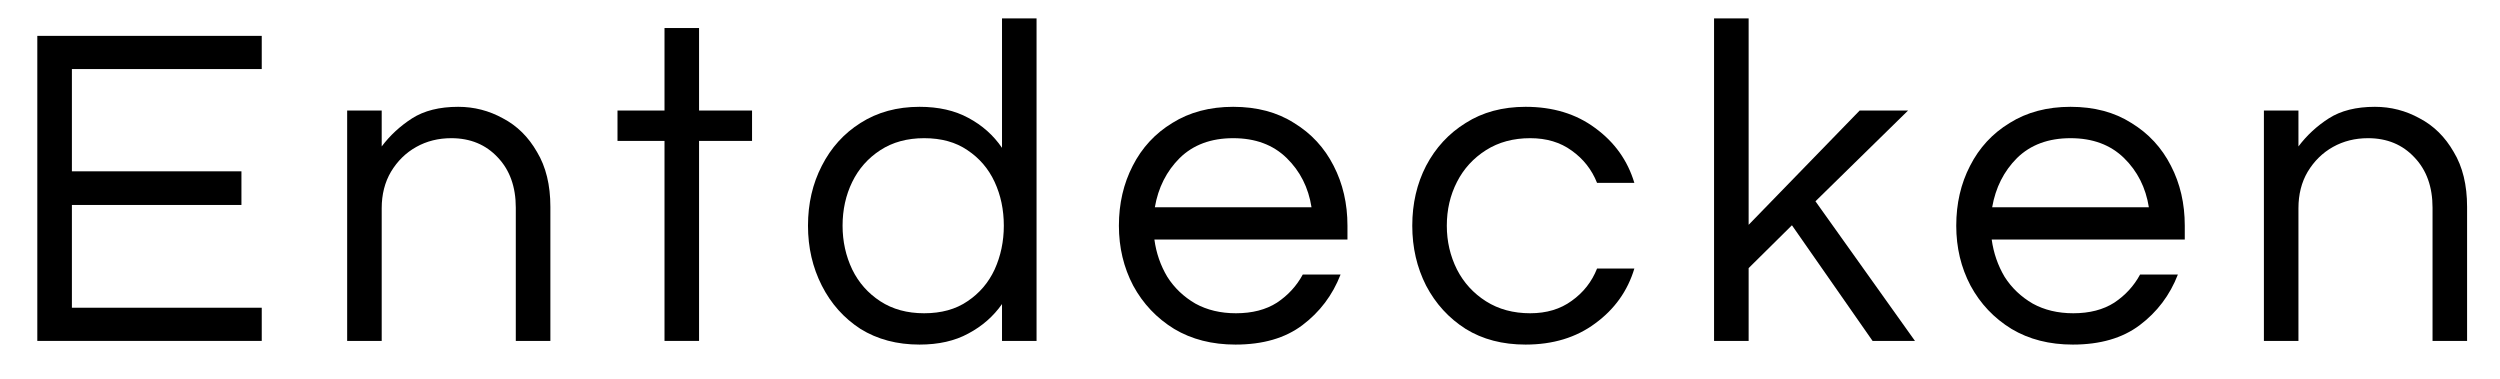 <svg width="66" height="10" viewBox="0 0 66 10" fill="none" xmlns="http://www.w3.org/2000/svg">
<path d="M0.985 9V0.947H6.91V1.823H1.898V4.523H6.374V5.411H1.898V8.124H6.91V9H0.985Z" fill="black"/>
<path d="M9.165 9V2.918H10.077V3.866C10.296 3.575 10.564 3.327 10.88 3.124C11.197 2.922 11.602 2.82 12.097 2.82C12.518 2.82 12.912 2.922 13.277 3.124C13.65 3.319 13.95 3.615 14.177 4.012C14.412 4.402 14.53 4.884 14.53 5.46V9H13.617V5.484C13.617 4.933 13.459 4.491 13.143 4.158C12.827 3.818 12.417 3.648 11.914 3.648C11.574 3.648 11.265 3.725 10.99 3.879C10.714 4.033 10.491 4.252 10.321 4.536C10.159 4.811 10.077 5.132 10.077 5.497V9H9.165Z" fill="black"/>
<path d="M17.543 9V3.72H16.302V2.918H17.543V0.74H18.455V2.918H19.854V3.72H18.455V9H17.543Z" fill="black"/>
<path d="M24.275 9.097C23.683 9.097 23.164 8.96 22.718 8.684C22.28 8.4 21.939 8.019 21.696 7.54C21.453 7.062 21.331 6.535 21.331 5.959C21.331 5.375 21.453 4.848 21.696 4.377C21.939 3.899 22.28 3.522 22.718 3.246C23.164 2.962 23.683 2.82 24.275 2.82C24.778 2.82 25.208 2.918 25.564 3.112C25.93 3.307 26.226 3.57 26.453 3.903V0.485H27.365V9H26.453V8.027C26.226 8.351 25.93 8.611 25.564 8.805C25.208 9 24.778 9.097 24.275 9.097ZM24.397 8.27C24.851 8.27 25.232 8.165 25.54 7.954C25.857 7.743 26.096 7.463 26.258 7.115C26.42 6.758 26.501 6.372 26.501 5.959C26.501 5.537 26.42 5.152 26.258 4.803C26.096 4.454 25.857 4.175 25.54 3.964C25.232 3.753 24.851 3.648 24.397 3.648C23.951 3.648 23.565 3.753 23.241 3.964C22.917 4.175 22.669 4.454 22.499 4.803C22.329 5.152 22.244 5.537 22.244 5.959C22.244 6.372 22.329 6.758 22.499 7.115C22.669 7.463 22.917 7.743 23.241 7.954C23.565 8.165 23.951 8.27 24.397 8.27Z" fill="black"/>
<path d="M32.617 9.097C32.001 9.097 31.461 8.96 30.999 8.684C30.537 8.4 30.176 8.019 29.916 7.54C29.665 7.062 29.539 6.535 29.539 5.959C29.539 5.375 29.661 4.848 29.904 4.377C30.147 3.899 30.496 3.522 30.95 3.246C31.404 2.962 31.94 2.82 32.556 2.82C33.181 2.82 33.716 2.962 34.162 3.246C34.616 3.522 34.965 3.899 35.208 4.377C35.451 4.848 35.573 5.375 35.573 5.959V6.324H30.476C30.524 6.681 30.638 7.009 30.817 7.309C31.003 7.601 31.25 7.836 31.558 8.015C31.867 8.185 32.224 8.27 32.629 8.27C33.059 8.27 33.42 8.177 33.712 7.99C34.004 7.796 34.231 7.548 34.393 7.248H35.391C35.18 7.792 34.843 8.238 34.381 8.586C33.927 8.927 33.339 9.097 32.617 9.097ZM30.488 5.472H34.624C34.543 4.953 34.324 4.519 33.967 4.171C33.61 3.822 33.14 3.648 32.556 3.648C31.972 3.648 31.502 3.822 31.145 4.171C30.796 4.519 30.577 4.953 30.488 5.472Z" fill="black"/>
<path d="M40.276 9.097C39.668 9.097 39.141 8.96 38.695 8.684C38.249 8.4 37.9 8.019 37.649 7.54C37.406 7.062 37.284 6.535 37.284 5.959C37.284 5.375 37.406 4.848 37.649 4.377C37.9 3.899 38.249 3.522 38.695 3.246C39.141 2.962 39.668 2.82 40.276 2.82C40.998 2.82 41.611 3.007 42.113 3.38C42.624 3.753 42.969 4.235 43.147 4.828H42.162C42.024 4.479 41.801 4.195 41.493 3.976C41.193 3.757 40.828 3.648 40.398 3.648C39.952 3.648 39.563 3.753 39.23 3.964C38.898 4.175 38.642 4.454 38.464 4.803C38.285 5.152 38.196 5.537 38.196 5.959C38.196 6.372 38.285 6.758 38.464 7.115C38.642 7.463 38.898 7.743 39.23 7.954C39.563 8.165 39.952 8.27 40.398 8.27C40.828 8.27 41.193 8.161 41.493 7.942C41.801 7.723 42.024 7.439 42.162 7.09H43.147C42.969 7.682 42.624 8.165 42.113 8.538C41.611 8.911 40.998 9.097 40.276 9.097Z" fill="black"/>
<path d="M45.251 9V0.485H46.164V5.935L49.095 2.918H50.373L47.928 5.314L50.555 9H49.436L47.307 5.947L46.164 7.078V9H45.251Z" fill="black"/>
<path d="M54.722 9.097C54.106 9.097 53.567 8.96 53.105 8.684C52.642 8.4 52.281 8.019 52.022 7.54C51.77 7.062 51.645 6.535 51.645 5.959C51.645 5.375 51.766 4.848 52.01 4.377C52.253 3.899 52.602 3.522 53.056 3.246C53.51 2.962 54.045 2.82 54.662 2.82C55.286 2.82 55.821 2.962 56.267 3.246C56.721 3.522 57.07 3.899 57.313 4.377C57.557 4.848 57.678 5.375 57.678 5.959V6.324H52.581C52.63 6.681 52.744 7.009 52.922 7.309C53.108 7.601 53.356 7.836 53.664 8.015C53.972 8.185 54.329 8.27 54.735 8.27C55.164 8.27 55.525 8.177 55.817 7.99C56.109 7.796 56.336 7.548 56.498 7.248H57.496C57.285 7.792 56.949 8.238 56.486 8.586C56.032 8.927 55.444 9.097 54.722 9.097ZM52.593 5.472H56.73C56.648 4.953 56.429 4.519 56.073 4.171C55.716 3.822 55.245 3.648 54.662 3.648C54.078 3.648 53.607 3.822 53.25 4.171C52.902 4.519 52.683 4.953 52.593 5.472Z" fill="black"/>
<path d="M59.767 9V2.918H60.679V3.866C60.898 3.575 61.165 3.327 61.482 3.124C61.798 2.922 62.203 2.82 62.698 2.82C63.12 2.82 63.513 2.922 63.878 3.124C64.251 3.319 64.551 3.615 64.778 4.012C65.014 4.402 65.131 4.884 65.131 5.46V9H64.219V5.484C64.219 4.933 64.061 4.491 63.744 4.158C63.428 3.818 63.019 3.648 62.516 3.648C62.175 3.648 61.867 3.725 61.591 3.879C61.316 4.033 61.093 4.252 60.922 4.536C60.76 4.811 60.679 5.132 60.679 5.497V9H59.767Z" fill="black"/>
</svg>
